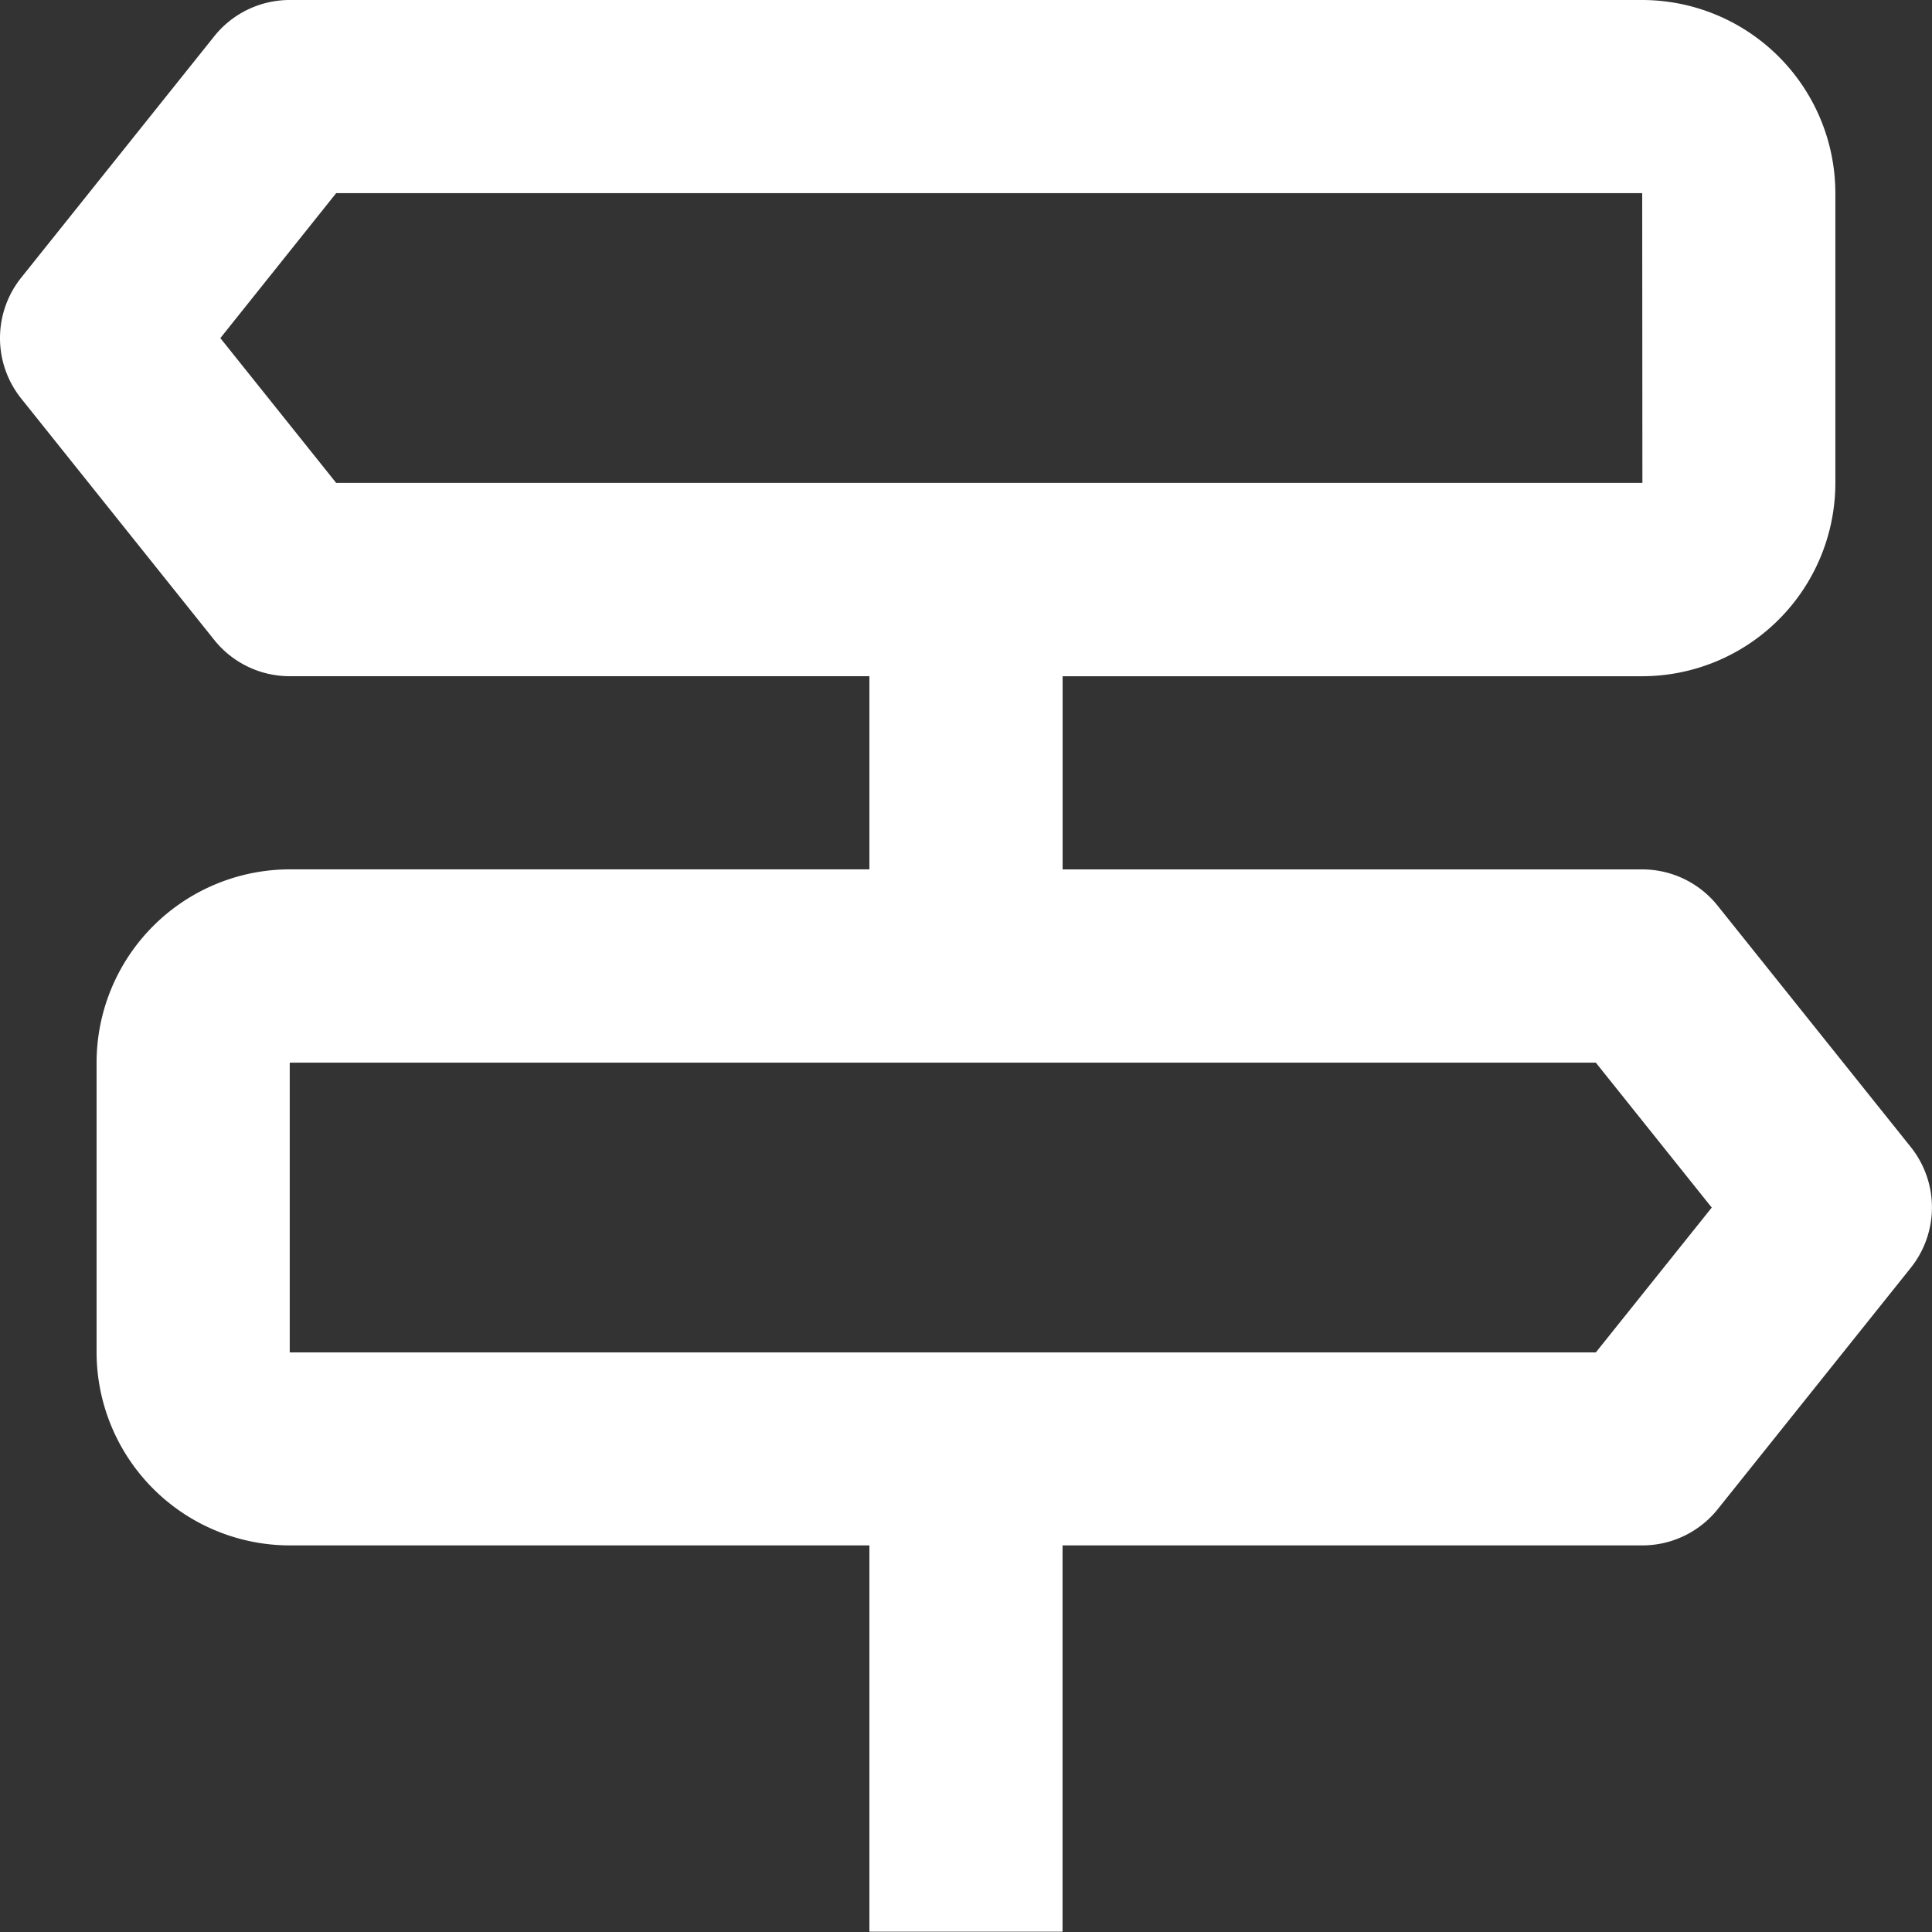 <svg xmlns="http://www.w3.org/2000/svg" width="102.023" height="102.023" viewBox="0 0 102.023 102.023">
  <rect x="0" y="0" width="102.023" height="102.023" fill="#333333" stroke="none"/>
  <path id="bx-directions" d="M102.906,62.576,92.7,49.823A5.1,5.1,0,0,0,88.72,47.91H58.113v-10.2H88.72a10.213,10.213,0,0,0,10.2-10.2V12.2A10.213,10.213,0,0,0,88.72,2H17.3a5.1,5.1,0,0,0-3.984,1.913L3.117,16.666a5.108,5.108,0,0,0,0,6.376L13.319,35.8A5.1,5.1,0,0,0,17.3,37.708H47.91v10.2H17.3a10.213,10.213,0,0,0-10.2,10.2v15.3a10.213,10.213,0,0,0,10.2,10.2H47.91v20.4h10.2v-20.4H88.72A5.1,5.1,0,0,0,92.7,81.705l10.2-12.753A5.108,5.108,0,0,0,102.906,62.576ZM13.636,19.854,19.752,12.2H88.72l.01,15.3H19.752ZM86.271,73.416H17.3v-15.3H86.271l6.121,7.652Z" transform="translate(-2 -2)" fill="#fff"/>
</svg>
